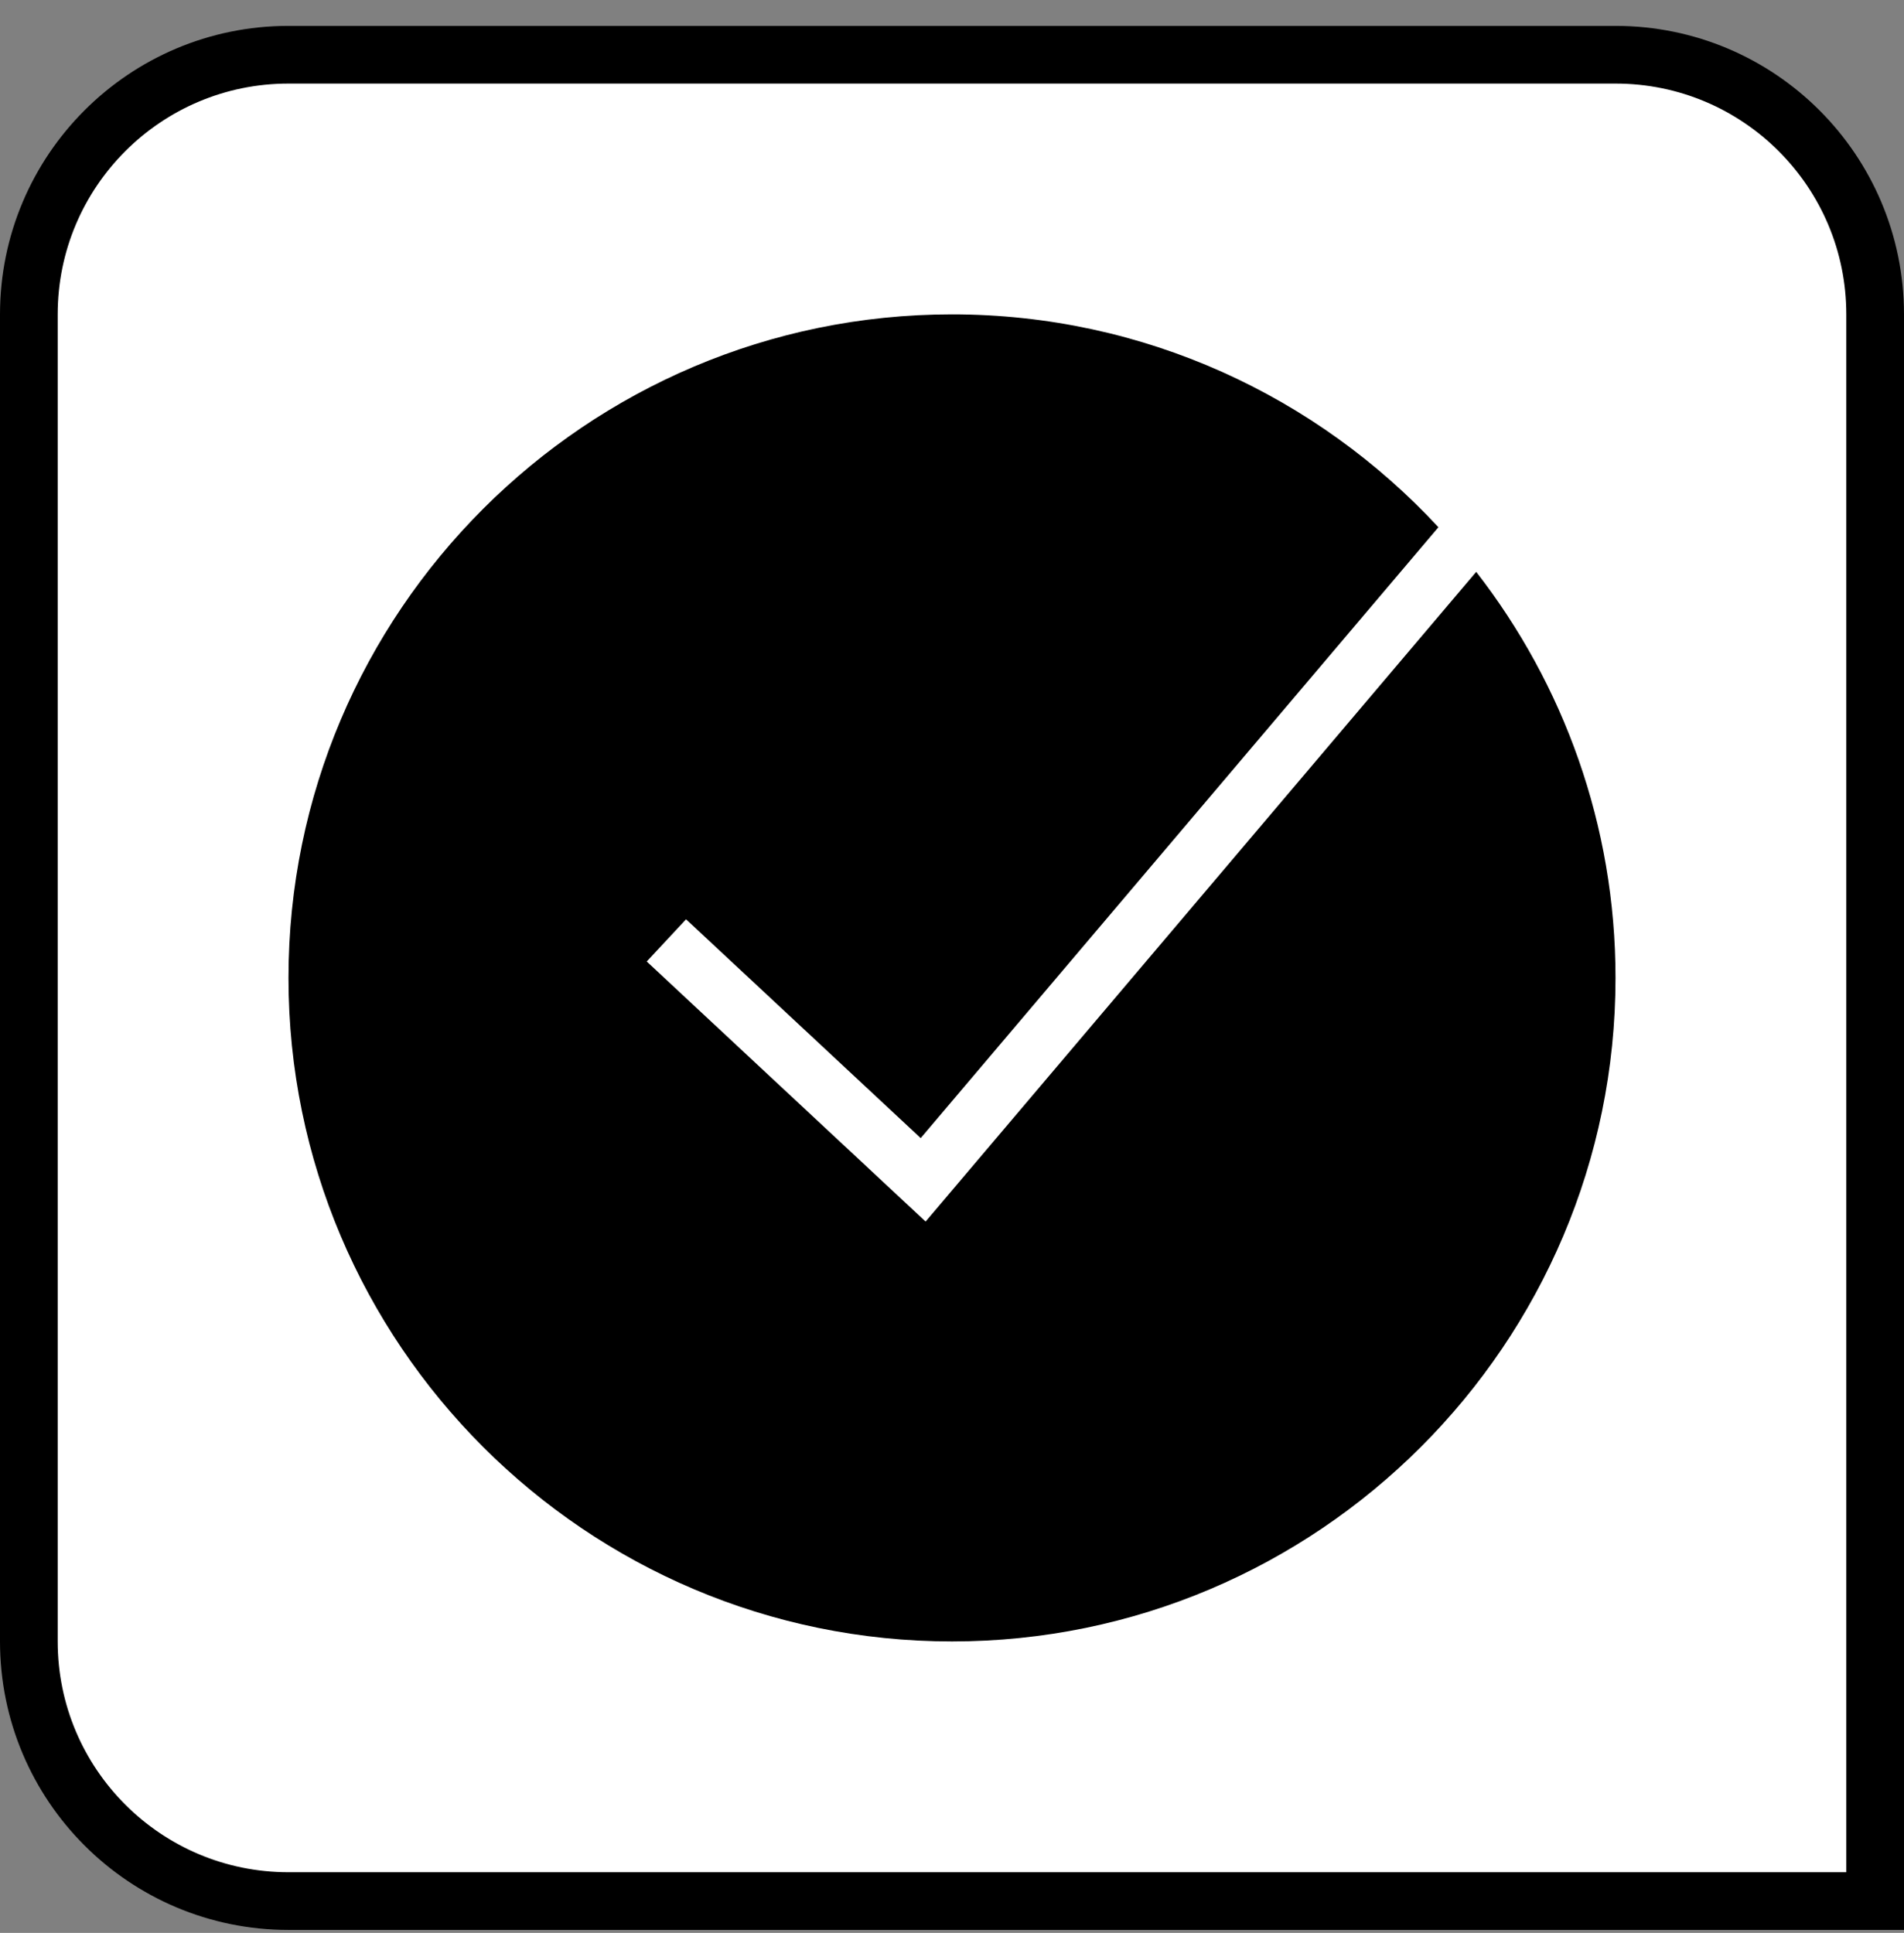 <?xml version="1.0" encoding="UTF-8"?>
<svg width="66px" height="67px" viewBox="0 0 66 67" version="1.1" xmlns="http://www.w3.org/2000/svg" xmlns:xlink="http://www.w3.org/1999/xlink">
    <rect x="0" y="0" width="66" height="67" fill="#808080" stroke="none"/>
    <title>all_passed</title>
    <g id="All-Icons" stroke="none" stroke-width="1" fill="none" fill-rule="evenodd">
        <g id="all_passed" transform="translate(0, 0.897)">
            <path d="M56,1 C58.485,1 60.735,2.007 62.364,3.636 C63.993,5.265 65,7.515 65,10 L65,10 L65,65 L10,65 C7.515,65 5.265,63.993 3.636,62.364 C2.007,60.735 1,58.485 1,56 L1,56 L1,10 C1,7.515 2.007,5.265 3.636,3.636 C5.265,2.007 7.515,1 10,1 L10,1 Z" id="rectangle" stroke="#000000" stroke-width="2" fill="#FFFFFF"></path>
            <path d="M51.171,18.925 L32.085,41.446 L22.418,32.431 L23.781,30.968 L31.915,38.553 L49.861,17.378 C45.657,12.844 39.656,10 33,10 C20.317,10 10,20.317 10,33 C10,45.683 20.317,56 33,56 C45.683,56 56,45.683 56,33 C56,27.701 54.194,22.818 51.171,18.925 Z" fill="#000000" fill-rule="nonzero"></path>
        </g>
    </g>
</svg>